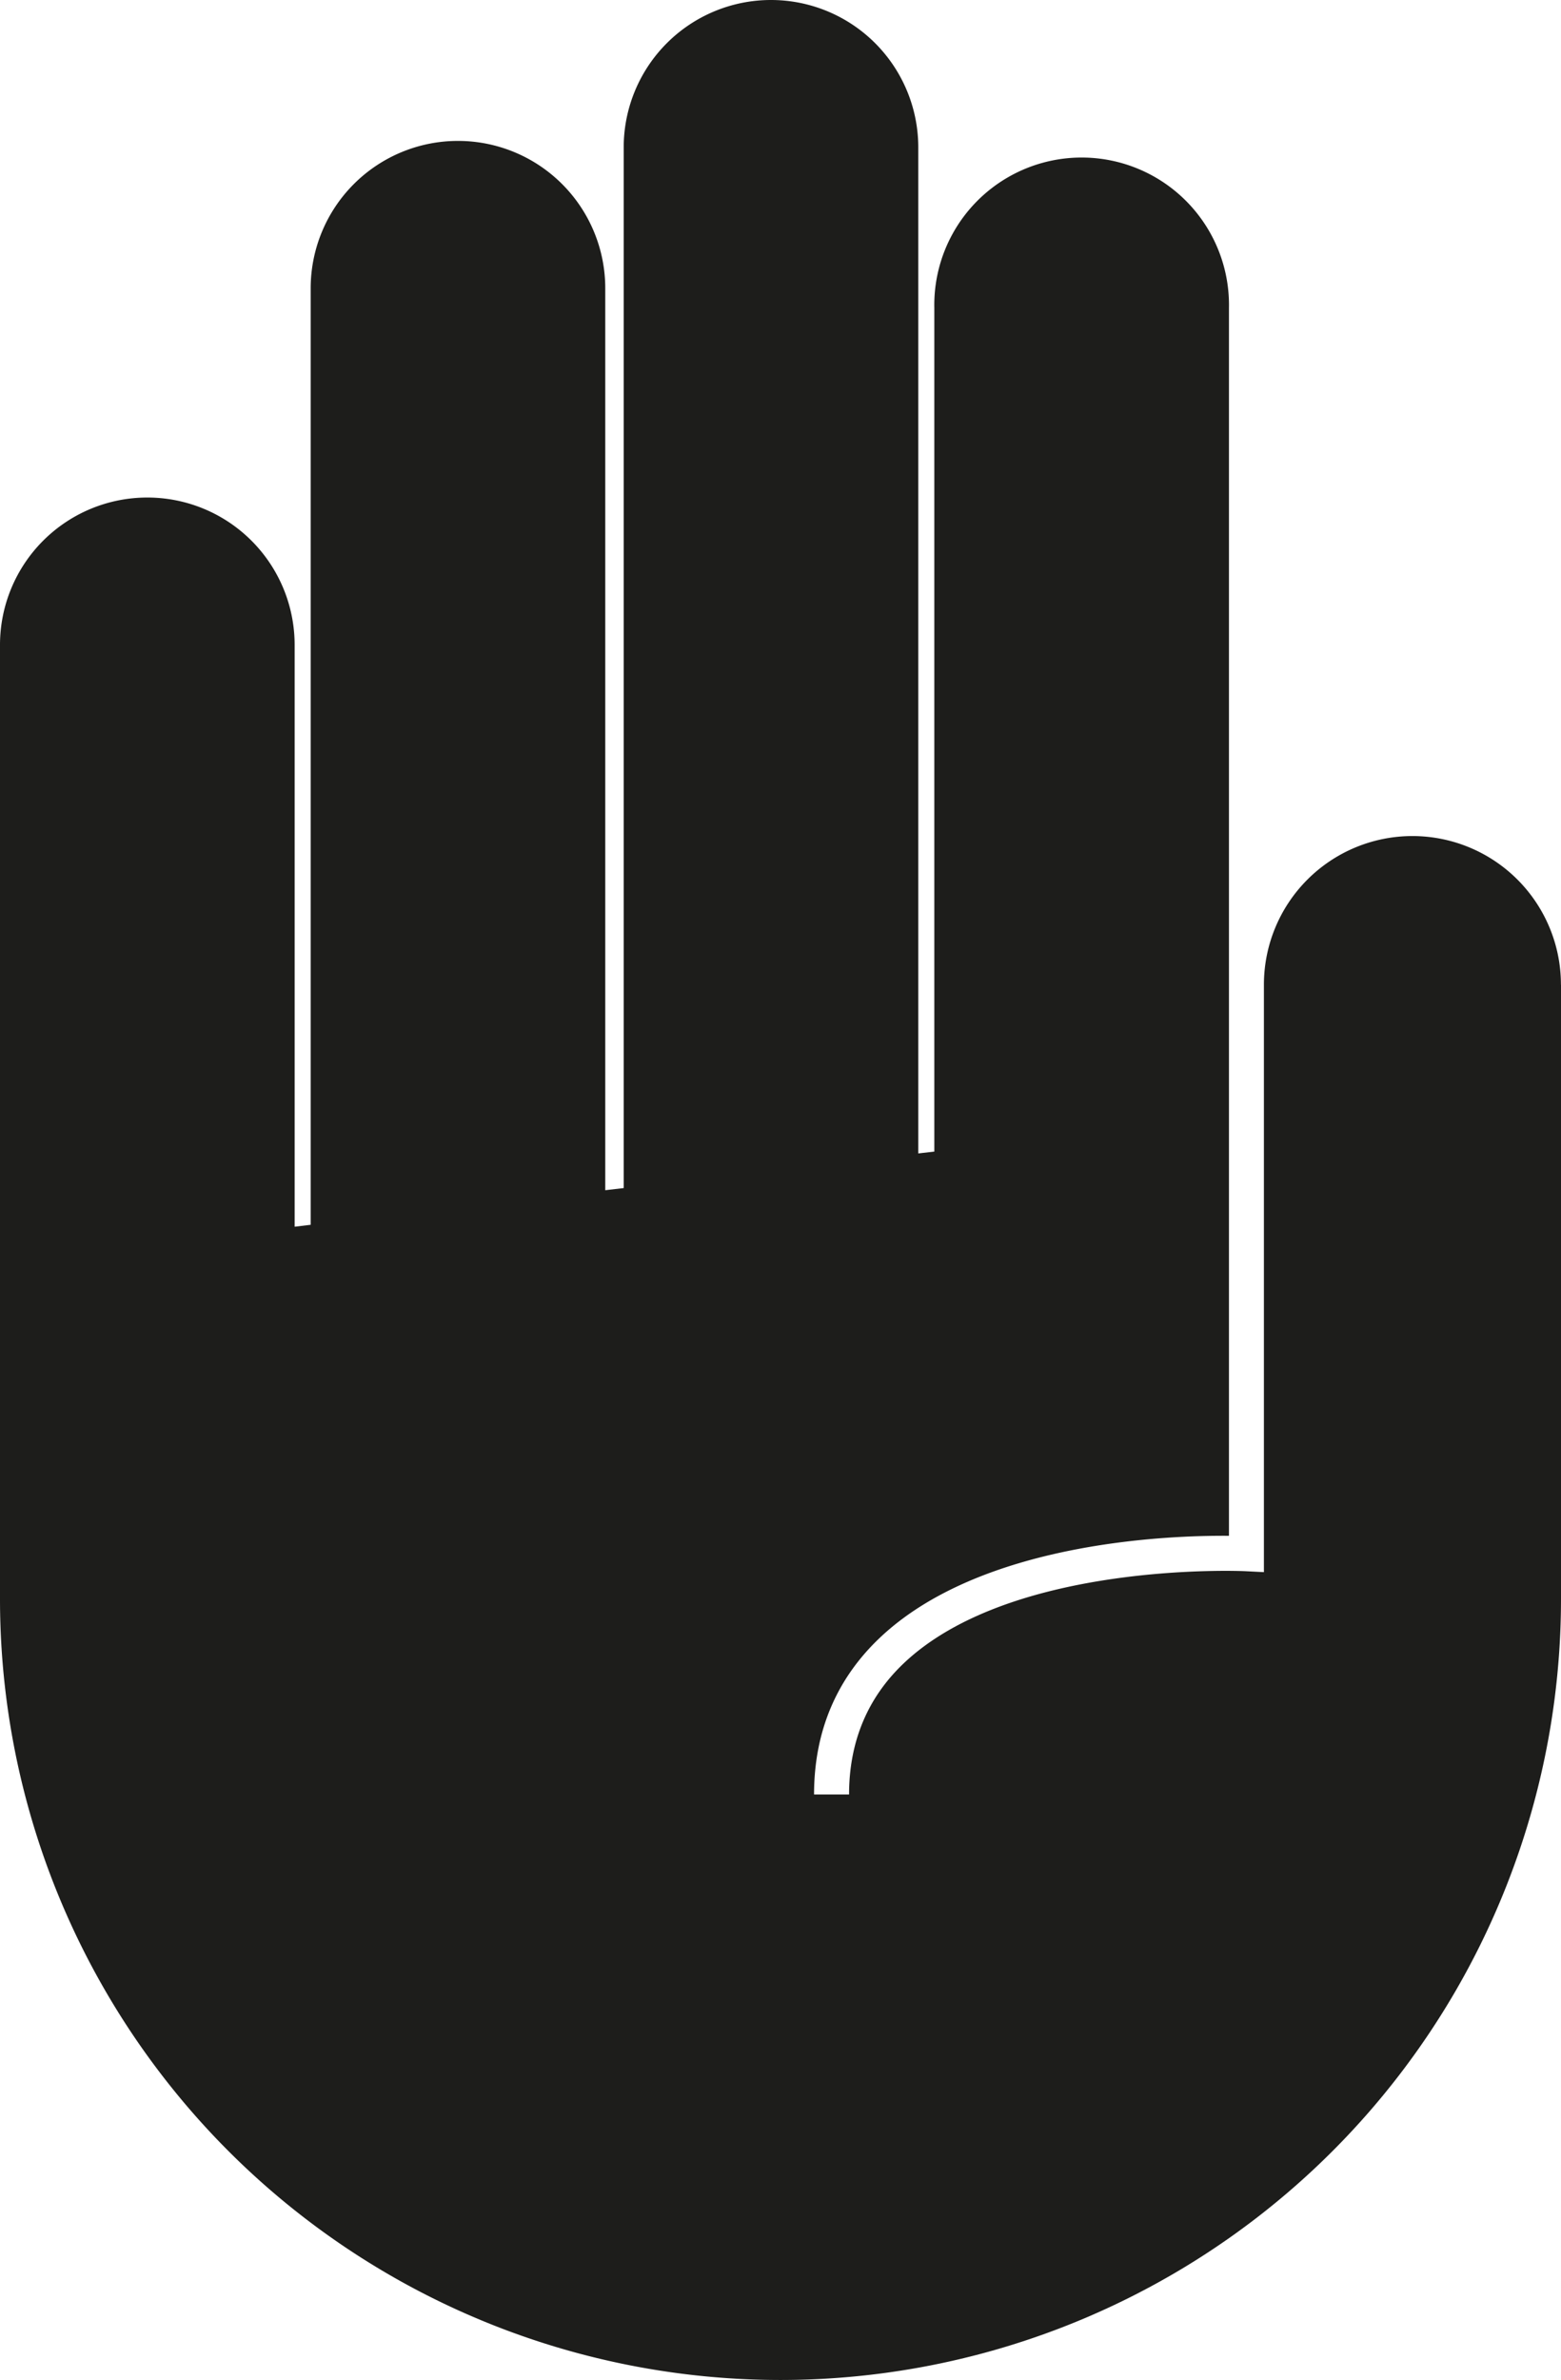 <svg xmlns="http://www.w3.org/2000/svg" viewBox="0 0 267.5 407.56"><defs><style>.cls-1{fill:#1d1d1b;}</style></defs><g id="Calque_2" data-name="Calque 2"><g id="Layer_3" data-name="Layer 3"><path class="cls-1" d="M267.5,168.62V273.81A133.75,133.75,0,0,1,133.75,407.56h0A133.75,133.75,0,0,1,0,273.81V110.44A25.24,25.24,0,0,1,25.24,85.2h0a25.24,25.24,0,0,1,25.25,25.24v99.63l2.75-.33V49.37a25.24,25.24,0,1,1,50.48,0V203.82l3.16-.37V25.24A25.24,25.24,0,0,1,132.12,0h0a25.24,25.24,0,0,1,25.24,25.24V197.52l2.75-.32V52.73a25.25,25.25,0,1,1,50.49,0V263c-10.22-.09-42.49,1-59.87,17.5-7.45,7.08-11.23,16.09-11.23,26.8h6c0-9,3.14-16.55,9.35-22.45,18.53-17.61,58.21-15.81,58.6-15.79l3.14.16,0-41.36V168.62a25.45,25.45,0,1,1,50.9,0Z"/></g></g></svg>